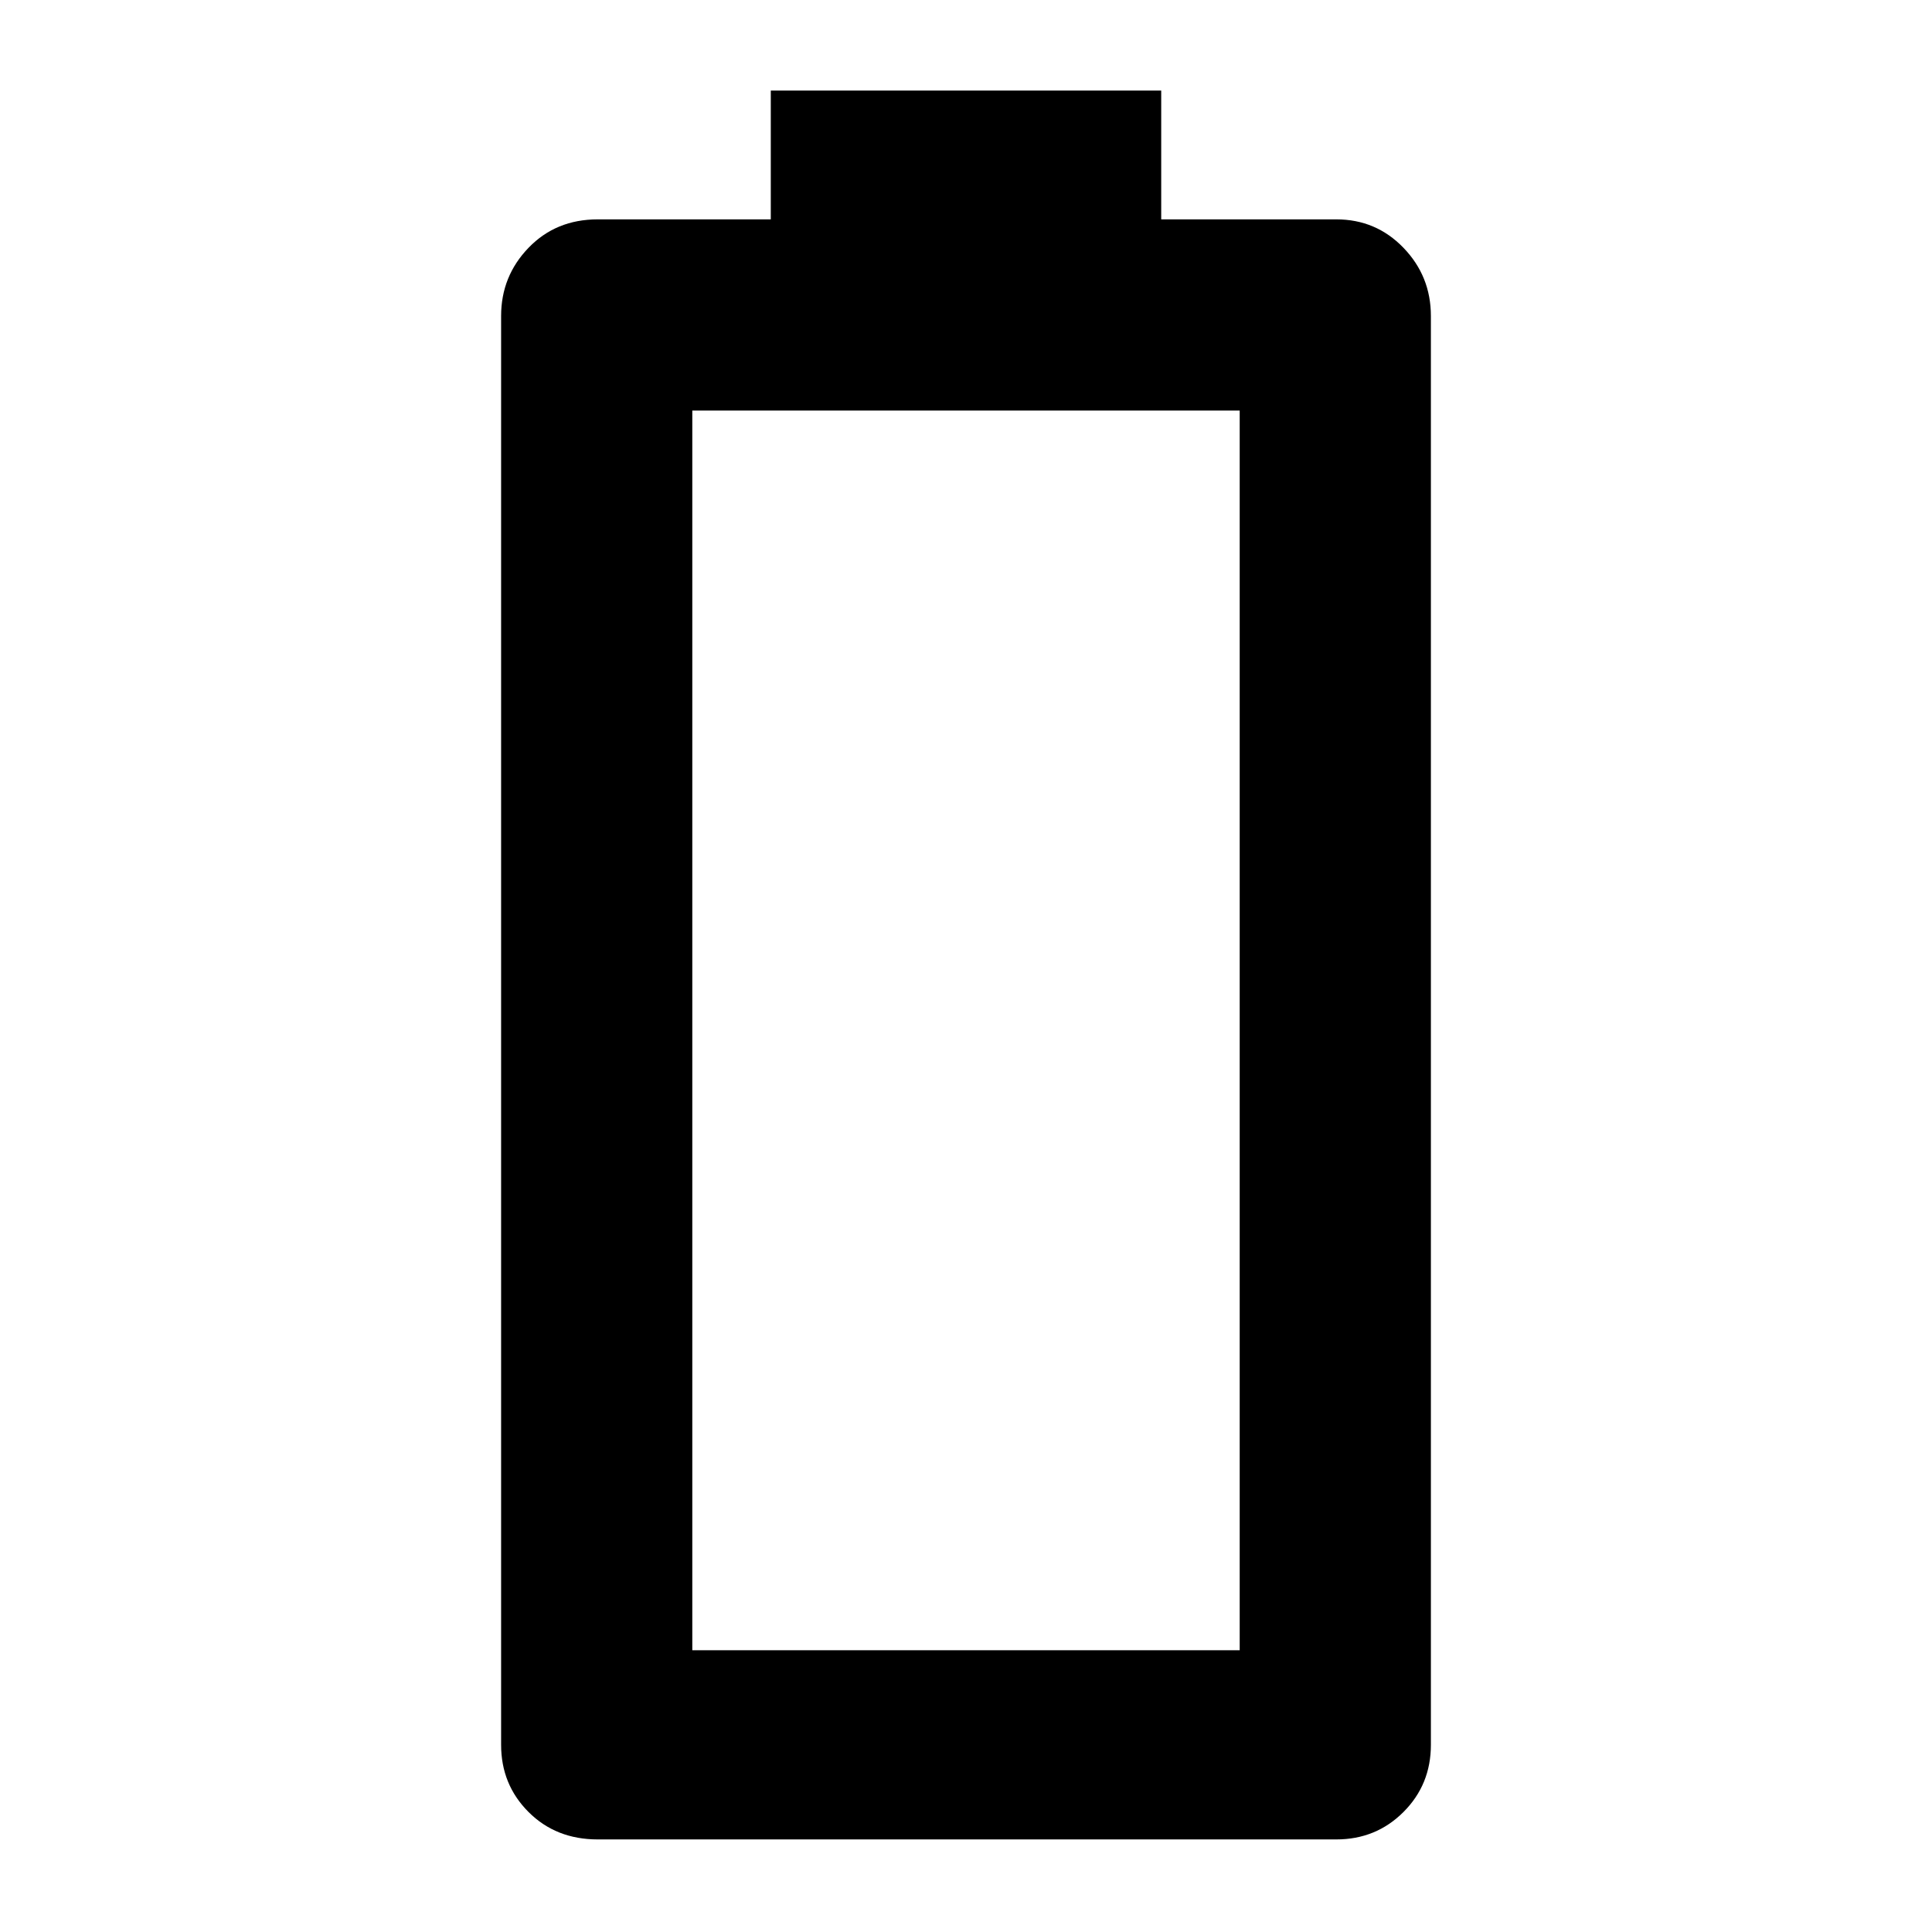 <svg xmlns="http://www.w3.org/2000/svg" width="48" height="48" viewBox="0 96 960 960"><path d="M297 1010q-20.75 0-34.375-13.625T249 963V253q0-19.75 13.625-33.875T297 205h86v-64h194v64h87q19.75 0 33.375 14.125T711 253v710q0 19.75-13.625 33.375T664 1010H297Zm47-94h272V300H344v616Z"/></svg>